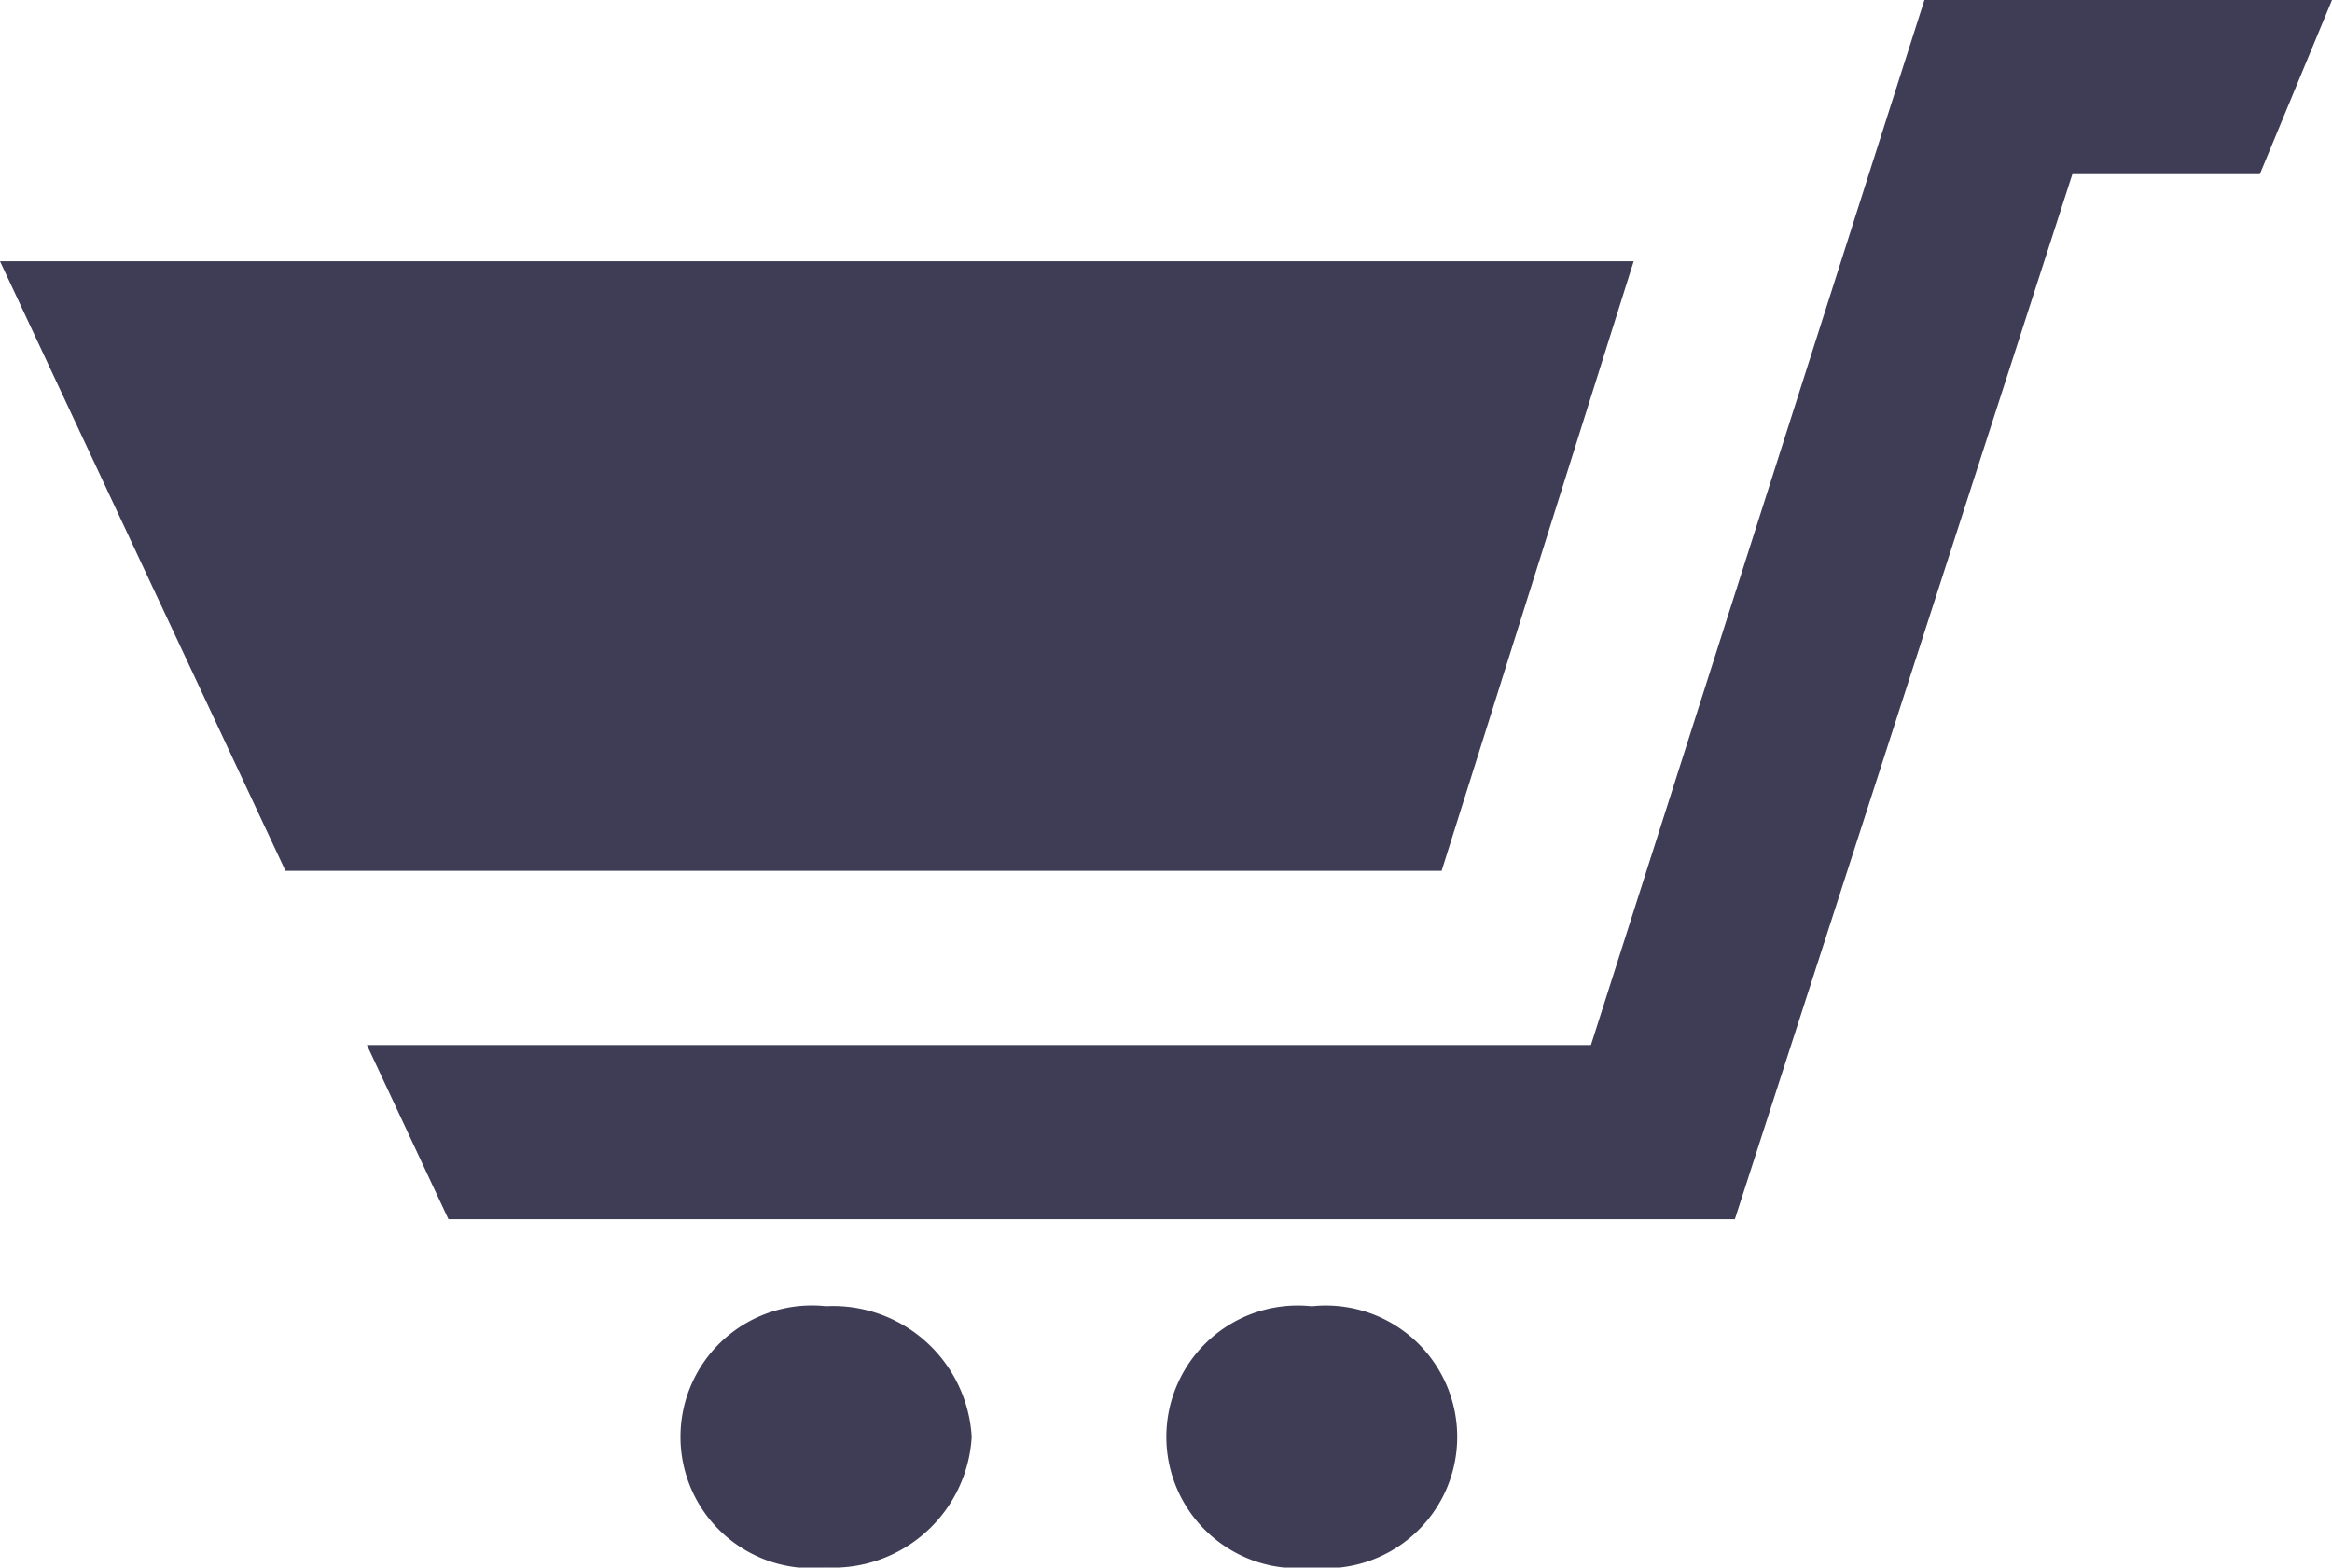 <svg xmlns="http://www.w3.org/2000/svg" width="38.728" height="26.033" viewBox="0 0 38.728 26.033">
  <defs>
    <style>
      .cls-1 {
        fill: #3f3d56;
      }
    </style>
  </defs>
  <path id="Shopping_cart" data-name="Shopping cart" class="cls-1" d="M16.137,26.863a2.305,2.305,0,0,1-2.421,2.169,2.182,2.182,0,1,1,0-4.339A2.306,2.306,0,0,1,16.137,26.863Zm5.648-2.169a2.182,2.182,0,1,0,0,4.339,2.182,2.182,0,1,0,0-4.339Zm2.156-7.231,3.19-10.124H0L4.741,17.463ZM31.959,3,26.421,20.355H6.093l1.354,2.893H28.811L34.416,5.893h3.113L38.728,3Z" transform="translate(0 -3)"/>
</svg>
